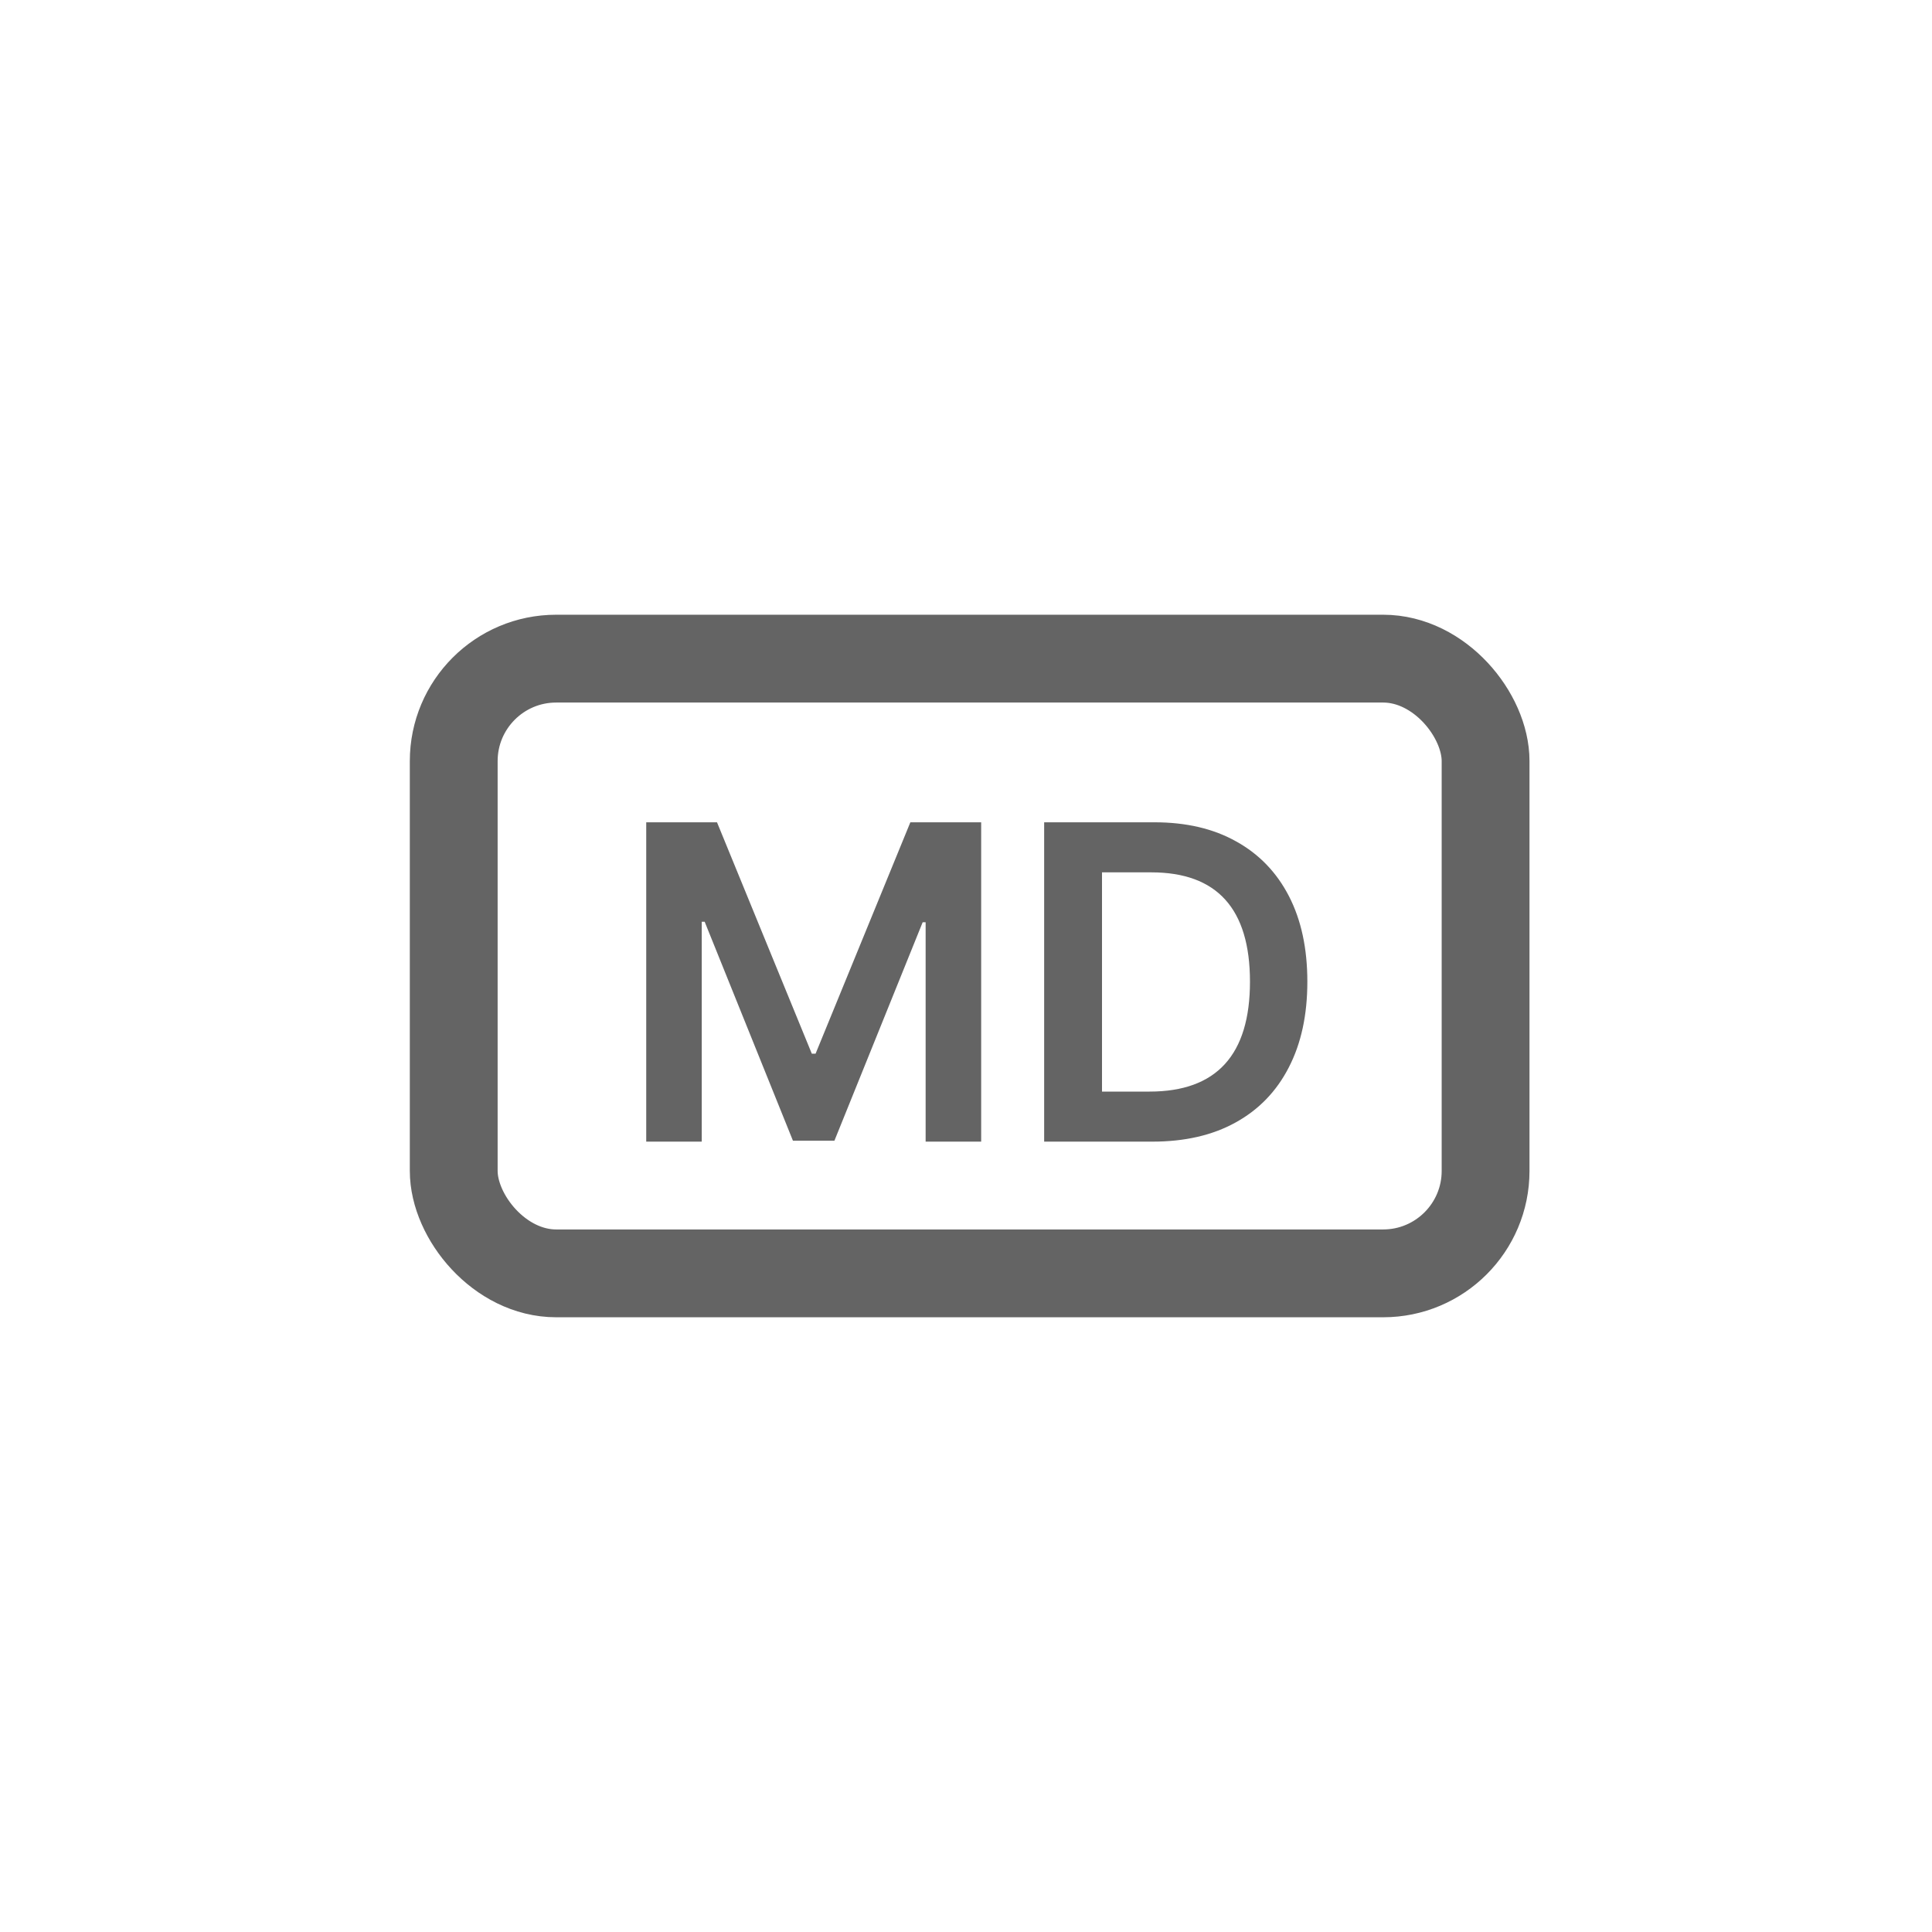 <svg width="66" height="66" viewBox="0 0 66 66" fill="none" xmlns="http://www.w3.org/2000/svg">
<rect x="15.5" y="22.5" width="35.25" height="21" rx="3.5" stroke="#646464" stroke-width="3"/>
<path d="M22.076 28.091H24.494L27.733 35.996H27.861L31.099 28.091H33.518V39H31.621V31.505H31.52L28.505 38.968H27.088L24.073 31.489H23.972V39H22.076V28.091ZM39.367 39H35.67V28.091H39.441C40.524 28.091 41.455 28.309 42.232 28.746C43.014 29.179 43.614 29.803 44.033 30.616C44.452 31.429 44.661 32.402 44.661 33.535C44.661 34.671 44.45 35.648 44.027 36.465C43.608 37.281 43.003 37.908 42.211 38.345C41.423 38.782 40.474 39 39.367 39ZM37.646 37.29H39.271C41.557 37.29 42.701 36.038 42.701 33.535C42.701 31.046 41.577 29.801 39.329 29.801H37.646V37.29Z" fill="#646464"/>
</svg>
